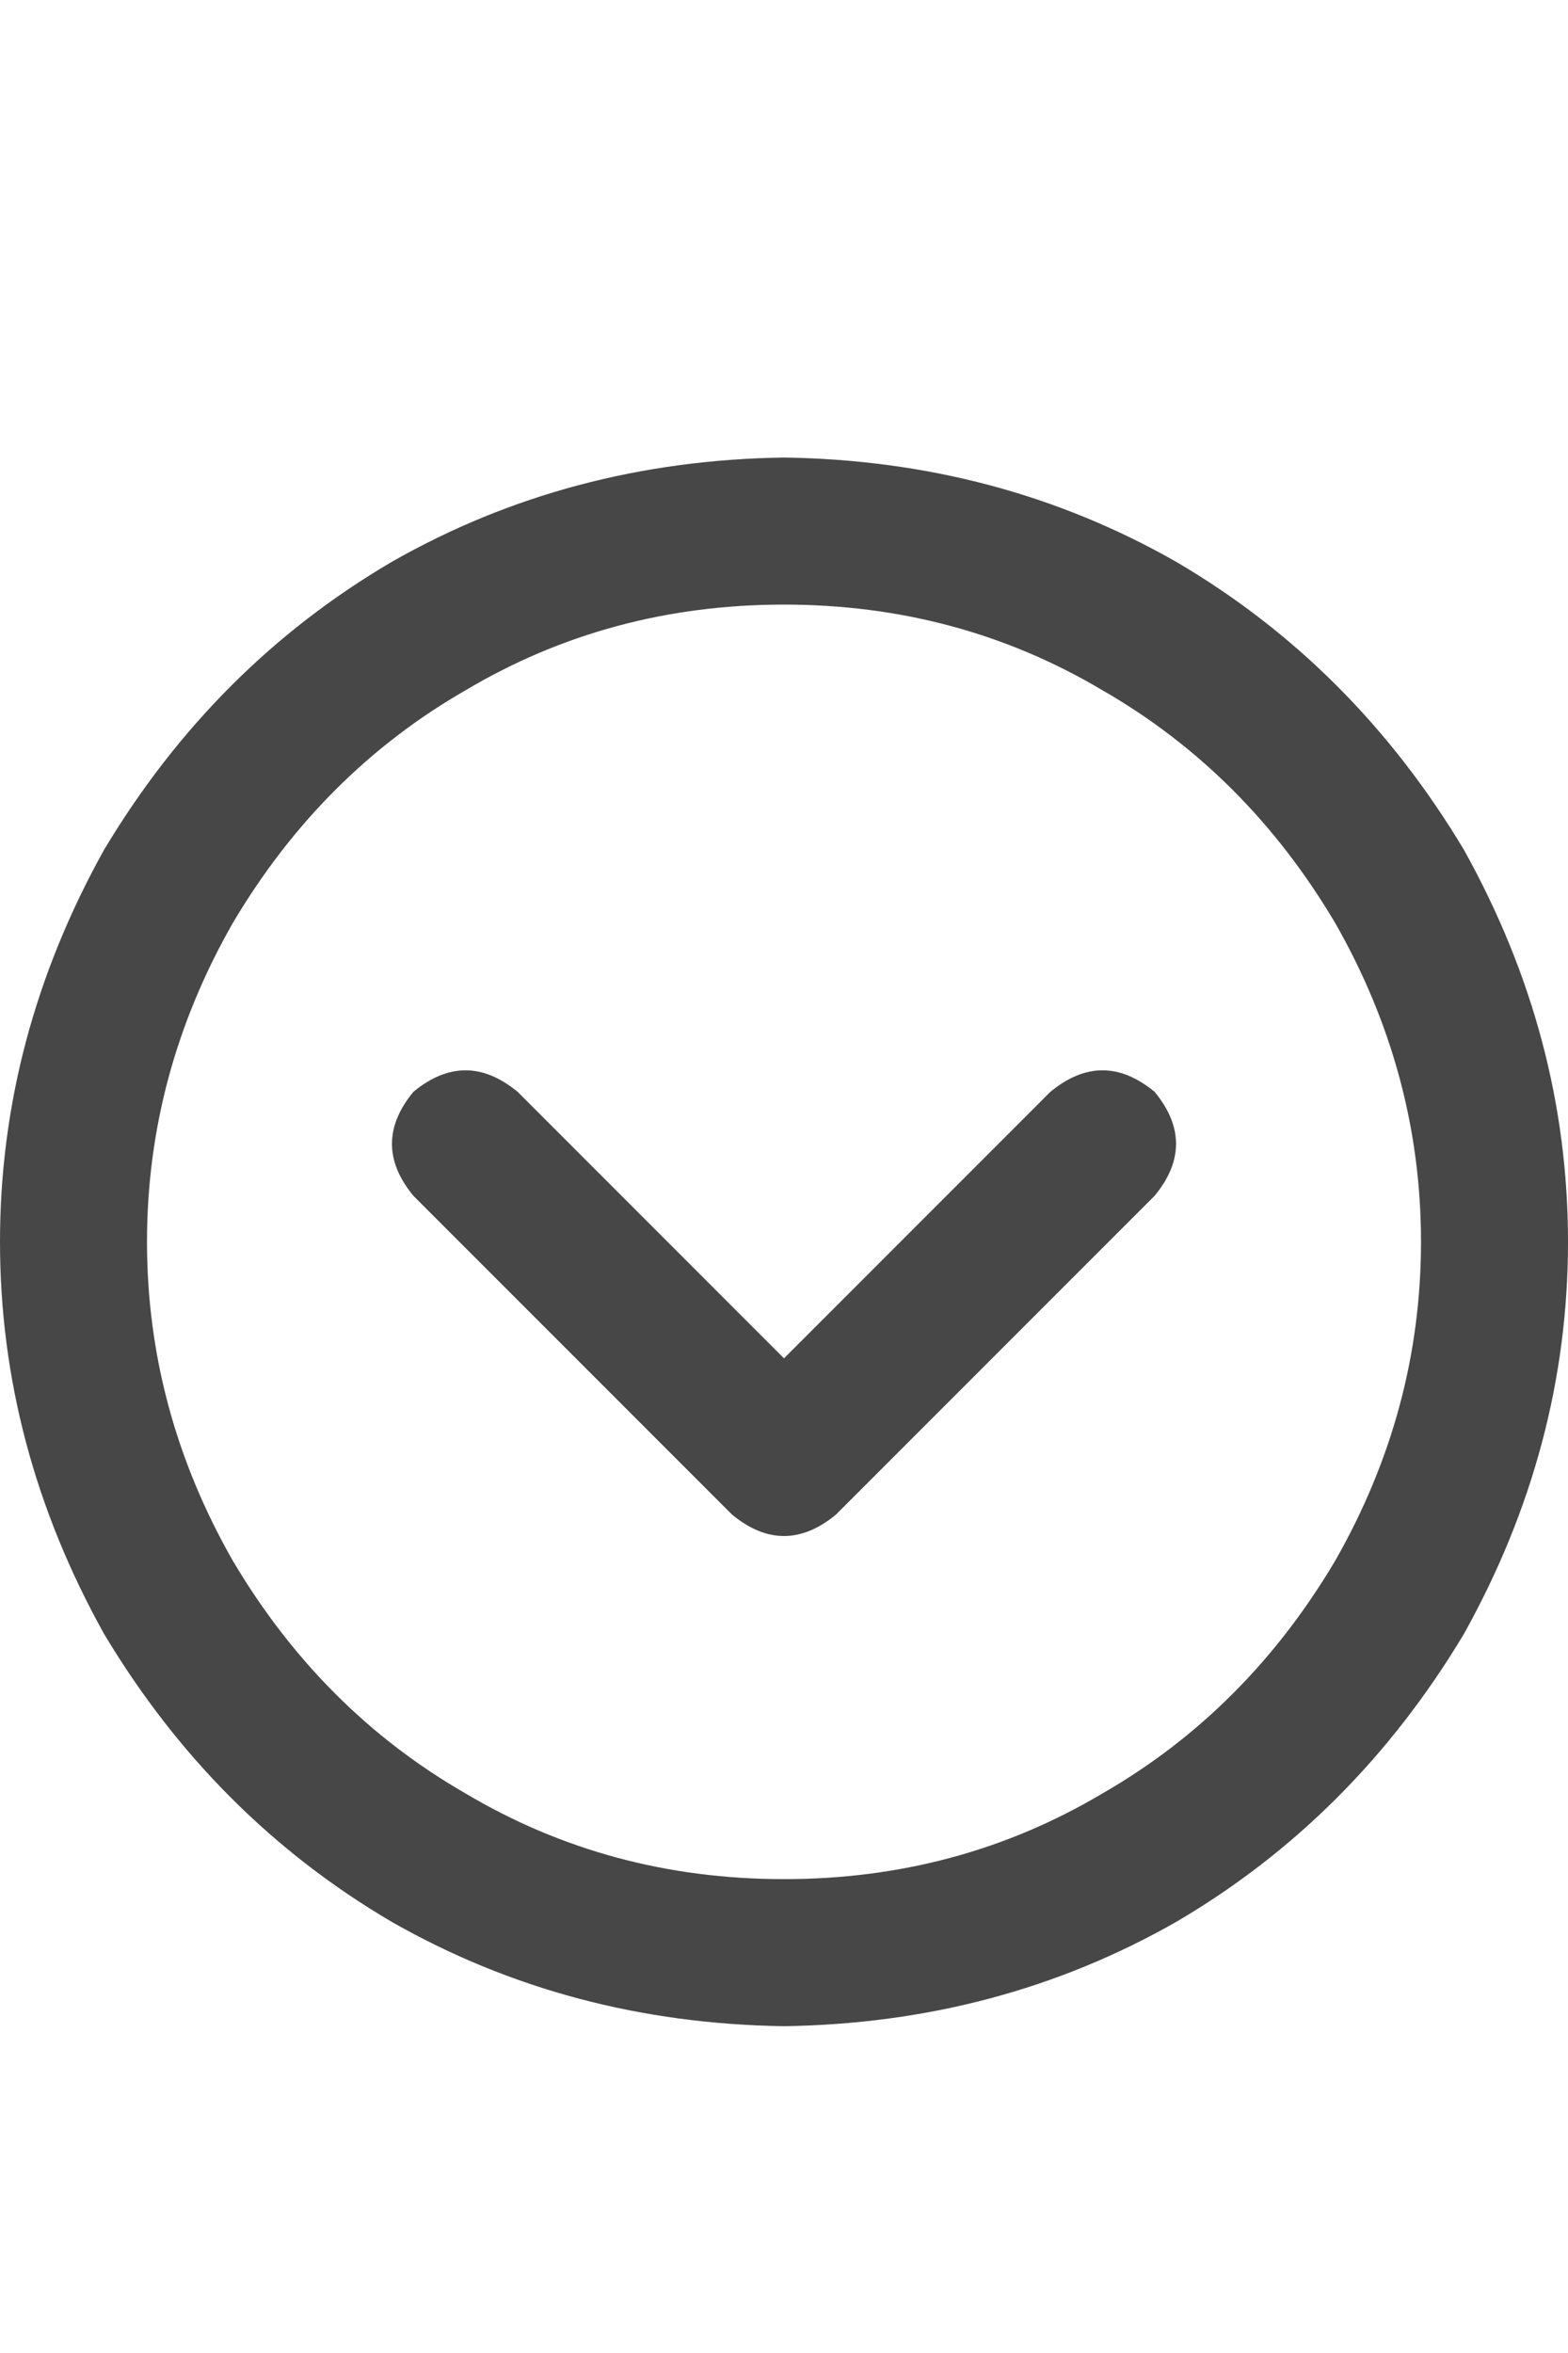 <svg width="12" height="18" viewBox="0 0 12 18" fill="none" xmlns="http://www.w3.org/2000/svg">
<g id="label-paired / caption / circle-chevron-down-caption / bold" clip-path="url(#clip0_1731_981)">
<path id="icon" d="M6 14.375C6.891 14.375 7.703 14.156 8.438 13.719C9.172 13.297 9.766 12.703 10.219 11.938C10.656 11.172 10.875 10.359 10.875 9.5C10.875 8.641 10.656 7.828 10.219 7.062C9.766 6.297 9.172 5.703 8.438 5.281C7.703 4.844 6.891 4.625 6 4.625C5.109 4.625 4.297 4.844 3.562 5.281C2.828 5.703 2.234 6.297 1.781 7.062C1.344 7.828 1.125 8.641 1.125 9.5C1.125 10.359 1.344 11.172 1.781 11.938C2.234 12.703 2.828 13.297 3.562 13.719C4.297 14.156 5.109 14.375 6 14.375ZM6 3.5C7.094 3.516 8.094 3.781 9 4.297C9.906 4.828 10.641 5.562 11.203 6.5C11.734 7.453 12 8.453 12 9.5C12 10.547 11.734 11.547 11.203 12.5C10.641 13.438 9.906 14.172 9 14.703C8.094 15.219 7.094 15.484 6 15.5C4.906 15.484 3.906 15.219 3 14.703C2.094 14.172 1.359 13.438 0.797 12.5C0.266 11.547 0 10.547 0 9.5C0 8.453 0.266 7.453 0.797 6.5C1.359 5.562 2.094 4.828 3 4.297C3.906 3.781 4.906 3.516 6 3.5ZM3.164 9.148C2.945 8.883 2.945 8.617 3.164 8.352C3.43 8.133 3.695 8.133 3.961 8.352L6 10.391L8.039 8.352C8.305 8.133 8.57 8.133 8.836 8.352C9.055 8.617 9.055 8.883 8.836 9.148L6.398 11.586C6.133 11.805 5.867 11.805 5.602 11.586L3.164 9.148Z" fill="black" fill-opacity="0.72"/>
</g>
<defs>
<clipPath id="clip0_1731_981">
<rect width="12" height="18" fill="white"/>
</clipPath>
</defs>
</svg>
